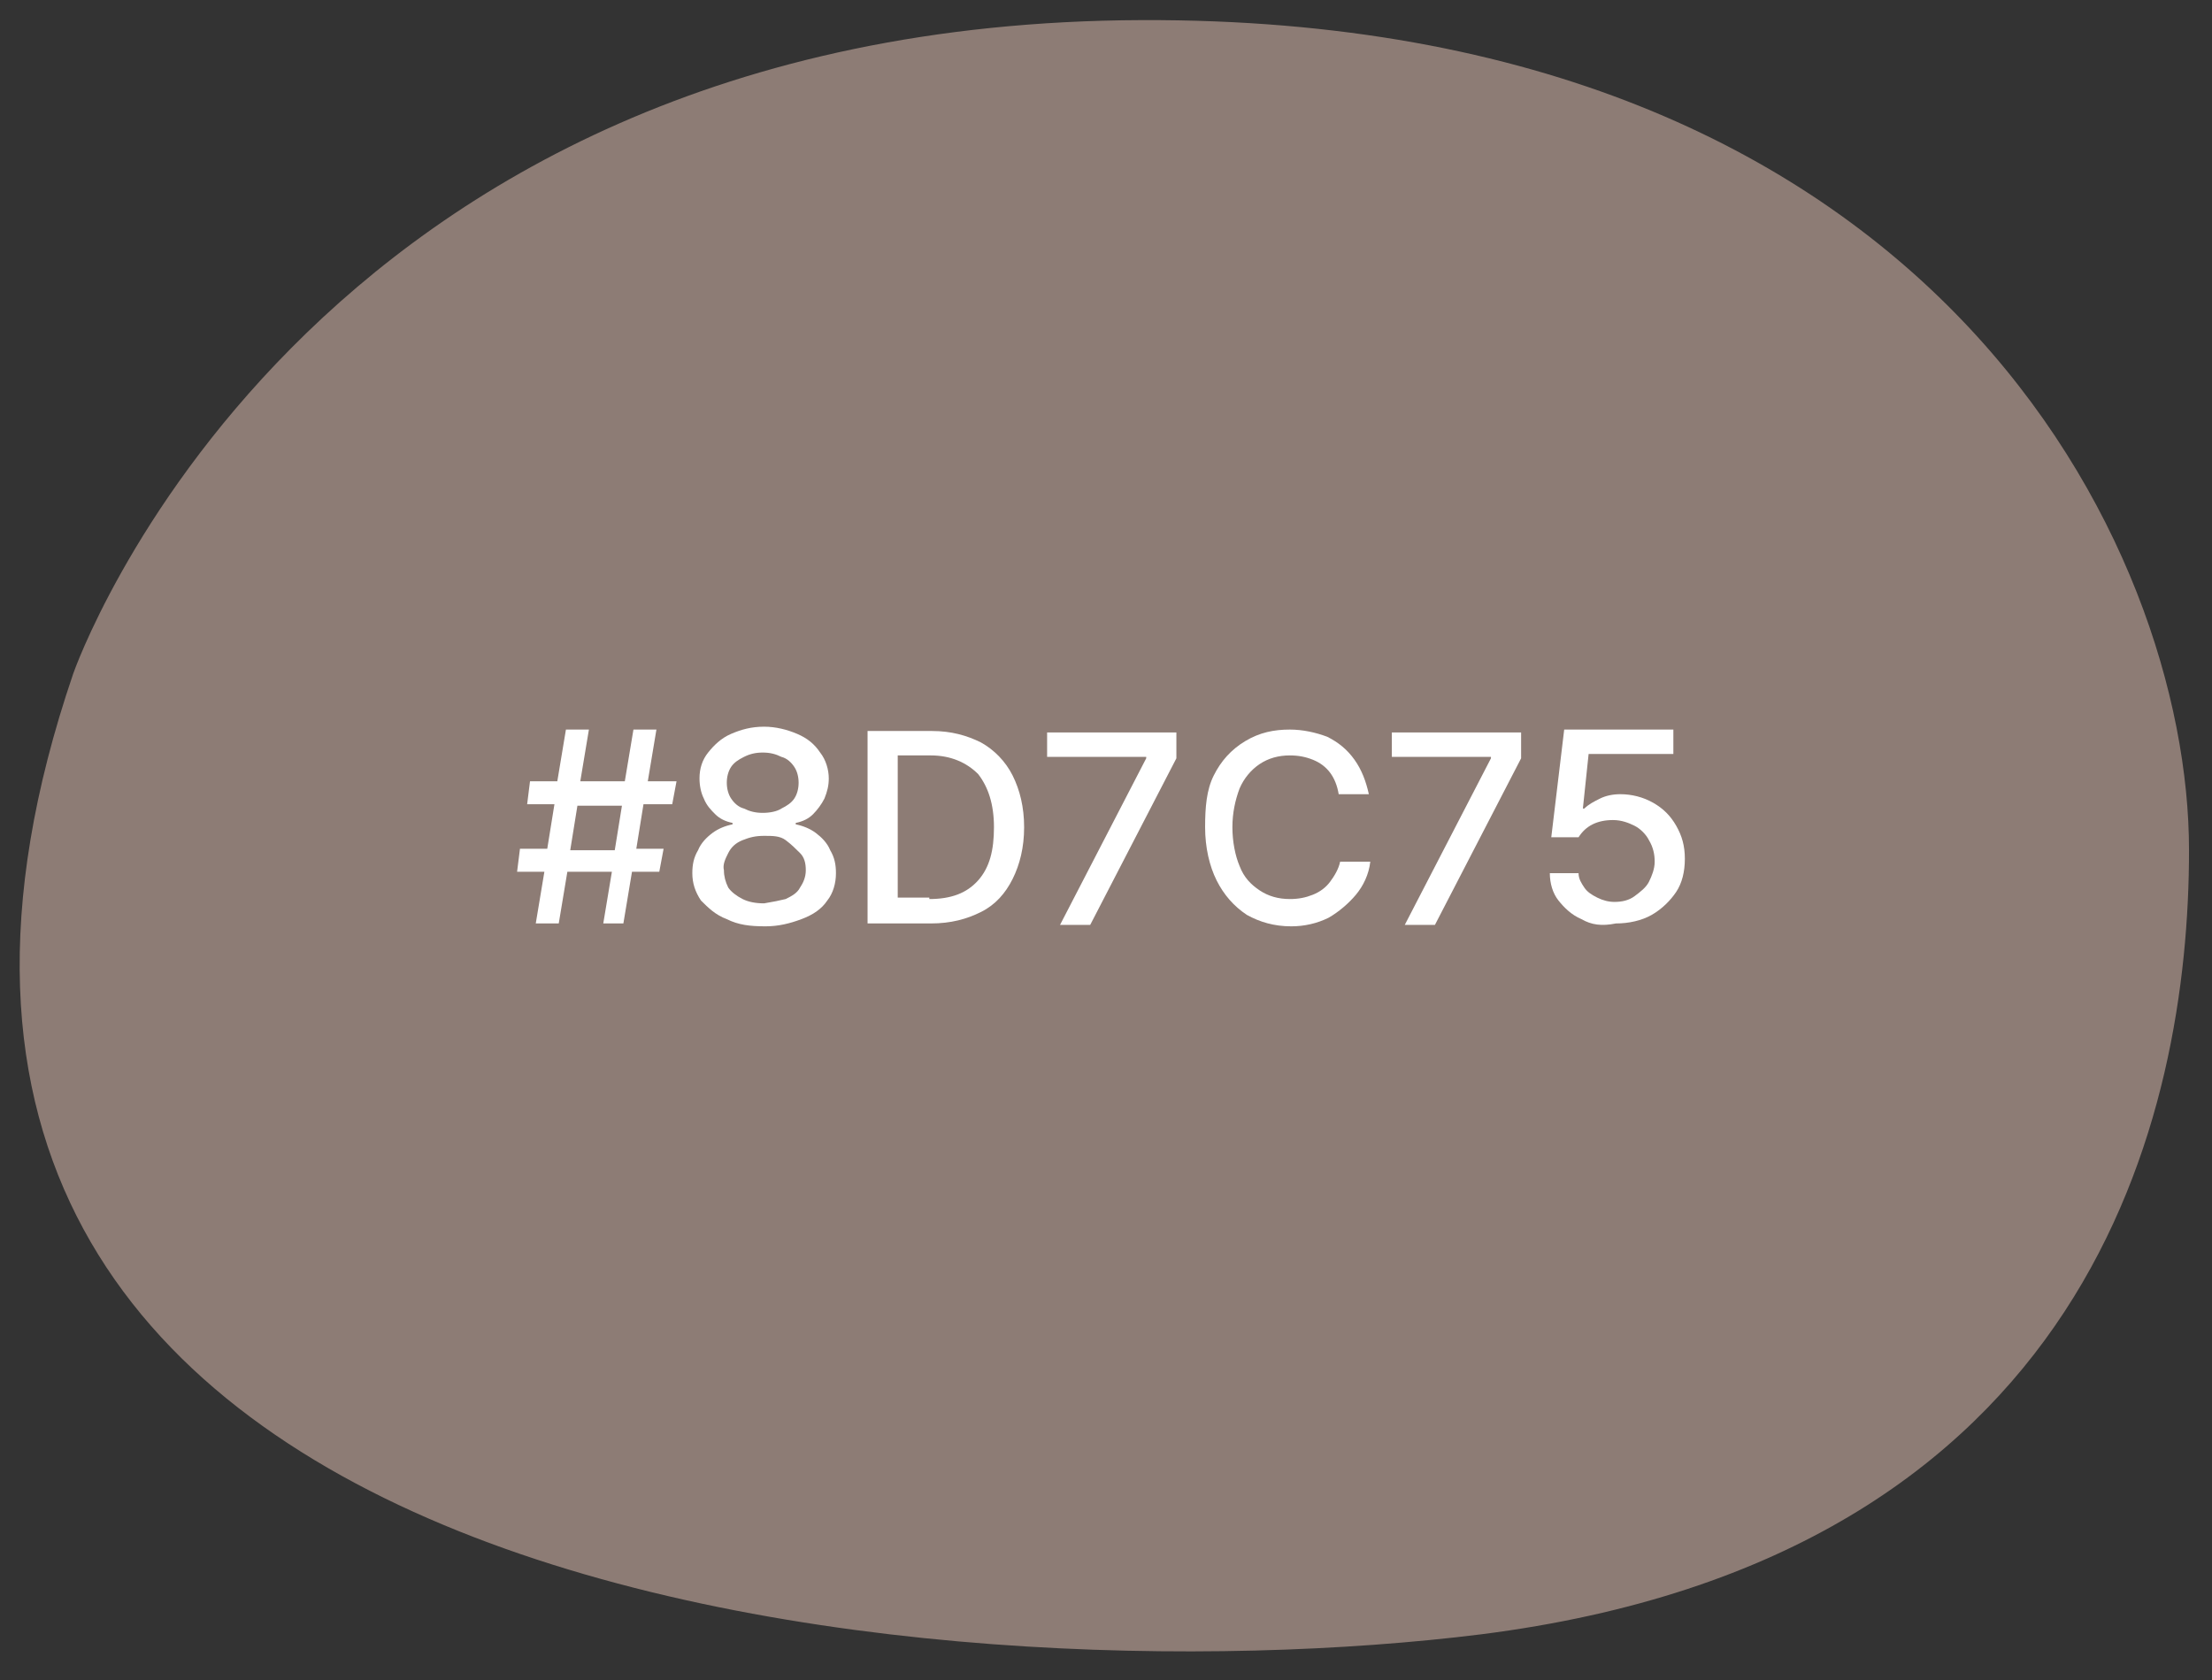 <?xml version="1.0" encoding="utf-8"?>
<!-- Generator: Adobe Illustrator 22.1.0, SVG Export Plug-In . SVG Version: 6.00 Build 0)  -->
<svg version="1.1" id="Layer_1" xmlns="http://www.w3.org/2000/svg" xmlns:xlink="http://www.w3.org/1999/xlink" x="0px" y="0px"
	 viewBox="0 0 154 117" style="enable-background:new 0 0 154 117;" xml:space="preserve">
<rect x="0" y="0" width="154" height="117" fill="#333333" stroke="none"/>
<style type="text/css">
	.st0{fill:#8D7C75;}
	.st1{fill:#FFFFFF;}
</style>
<path class="st0" d="M5.1,46.9c0,0,15.7-45.3,74.4-45.5c55.1-0.2,72.9,36.7,72.9,57.8c0,18.3-6.7,49.2-49.3,54.6
	C66.2,118.4-17.2,112.3,5.1,46.9z"/>
<g>
	<path class="st1" d="M42.6,60.7h-3.1l-0.6,3.6h-1.6l0.6-3.6h-1.9l0.2-1.6h1.9l0.5-3.1h-1.9l0.2-1.6h1.9l0.6-3.6h1.6l-0.6,3.6h3.1
		l0.6-3.6h1.6l-0.6,3.6h2l-0.3,1.6h-2l-0.5,3.1h1.9l-0.3,1.6h-1.9l-0.6,3.6H42L42.6,60.7z M42.8,59.2l0.5-3.1h-3.1l-0.5,3.1H42.8z"
		/>
	<path class="st1" d="M50.6,64c-0.8-0.3-1.3-0.8-1.8-1.3c-0.4-0.6-0.6-1.2-0.6-1.9c0-0.6,0.1-1.1,0.4-1.6c0.2-0.5,0.6-0.9,1-1.2
		c0.4-0.3,0.9-0.5,1.4-0.6v-0.1c-0.5-0.1-0.9-0.3-1.2-0.6c-0.3-0.3-0.6-0.6-0.8-1.1c-0.2-0.4-0.3-0.9-0.3-1.4c0-0.7,0.2-1.3,0.6-1.8
		c0.4-0.5,0.9-1,1.6-1.3c0.7-0.3,1.4-0.5,2.3-0.5c0.8,0,1.6,0.2,2.3,0.5c0.7,0.3,1.2,0.7,1.6,1.3c0.4,0.5,0.6,1.2,0.6,1.8
		c0,0.5-0.1,0.9-0.3,1.4c-0.2,0.4-0.5,0.8-0.8,1.1c-0.3,0.3-0.7,0.5-1.2,0.6v0.1c0.5,0.1,1,0.3,1.4,0.6c0.4,0.3,0.8,0.7,1,1.2
		c0.3,0.5,0.4,1,0.4,1.6c0,0.7-0.2,1.4-0.6,1.9c-0.4,0.6-1,1-1.8,1.3s-1.6,0.5-2.5,0.5C52.2,64.5,51.4,64.4,50.6,64z M54.7,62.6
		c0.4-0.2,0.8-0.4,1-0.8c0.2-0.3,0.4-0.7,0.4-1.2c0-0.5-0.1-0.9-0.4-1.2s-0.6-0.6-1-0.9s-0.9-0.3-1.5-0.3c-0.6,0-1,0.1-1.5,0.3
		s-0.8,0.5-1,0.9s-0.4,0.8-0.3,1.2c0,0.4,0.1,0.8,0.3,1.2c0.2,0.3,0.6,0.6,1,0.8c0.4,0.2,0.9,0.3,1.5,0.3
		C53.8,62.8,54.3,62.7,54.7,62.6z M54.4,56.3c0.4-0.2,0.7-0.4,0.9-0.7c0.2-0.3,0.3-0.7,0.3-1.1c0-0.4-0.1-0.8-0.3-1.1
		c-0.2-0.3-0.5-0.6-0.9-0.7c-0.4-0.2-0.8-0.3-1.3-0.3c-0.5,0-0.9,0.1-1.3,0.3c-0.4,0.2-0.7,0.4-0.9,0.7c-0.2,0.3-0.3,0.7-0.3,1.1
		c0,0.4,0.1,0.8,0.3,1.1c0.2,0.3,0.5,0.6,0.9,0.7c0.4,0.2,0.8,0.3,1.3,0.3C53.6,56.6,54.1,56.5,54.4,56.3z"/>
	<path class="st1" d="M60.4,64.3V50.9h4.5c1.3,0,2.4,0.3,3.4,0.8c0.9,0.5,1.7,1.3,2.2,2.3c0.5,1,0.8,2.2,0.8,3.6
		c0,1.4-0.3,2.6-0.8,3.6c-0.5,1-1.2,1.8-2.2,2.3c-1,0.5-2.1,0.8-3.5,0.8H60.4z M64.7,62.6c1.5,0,2.6-0.4,3.4-1.3
		c0.8-0.9,1.1-2.1,1.1-3.7c0-1.6-0.4-2.8-1.1-3.7c-0.8-0.8-1.9-1.3-3.3-1.3h-2.3v9.9H64.7z"/>
	<path class="st1" d="M79.8,52.8v-0.1h-6.9v-1.7h9v1.8l-6,11.6h-2.1L79.8,52.8z"/>
	<path class="st1" d="M92.6,53.8c-0.3-0.4-0.7-0.7-1.2-0.9c-0.5-0.2-1-0.3-1.6-0.3c-0.8,0-1.5,0.2-2.1,0.6c-0.6,0.4-1.1,1-1.4,1.7
		c-0.3,0.8-0.5,1.7-0.5,2.7s0.2,2,0.5,2.7c0.3,0.8,0.8,1.3,1.4,1.7s1.3,0.6,2.1,0.6c0.6,0,1.1-0.1,1.6-0.3s0.9-0.5,1.2-0.9
		c0.3-0.4,0.6-0.9,0.7-1.4l2.1,0c-0.1,0.9-0.5,1.7-1,2.3s-1.2,1.2-1.9,1.6c-0.8,0.4-1.7,0.6-2.6,0.6c-1.2,0-2.2-0.3-3.1-0.8
		c-0.9-0.6-1.6-1.4-2.1-2.4c-0.5-1-0.8-2.3-0.8-3.7S84,55,84.5,54c0.5-1,1.2-1.8,2.2-2.4s2-0.8,3.1-0.8c0.9,0,1.8,0.2,2.6,0.5
		c0.8,0.4,1.4,0.9,1.9,1.6s0.8,1.5,1,2.4h-2.1C93.1,54.7,92.9,54.2,92.6,53.8z"/>
	<path class="st1" d="M103.8,52.8v-0.1h-6.9v-1.7h9v1.8l-6,11.6h-2.1L103.8,52.8z"/>
	<path class="st1" d="M110.1,64c-0.7-0.3-1.2-0.8-1.6-1.3s-0.6-1.2-0.6-1.9h2c0,0.4,0.2,0.7,0.4,1c0.2,0.3,0.5,0.5,0.9,0.7
		c0.4,0.2,0.8,0.3,1.2,0.3c0.5,0,1-0.1,1.4-0.4s0.8-0.6,1-1c0.2-0.4,0.4-0.9,0.4-1.4c0-0.5-0.1-1-0.4-1.5c-0.2-0.4-0.6-0.8-1-1
		c-0.4-0.2-0.9-0.4-1.5-0.4c-1.1,0-1.9,0.4-2.4,1.2H108l0.9-7.5h7.6v1.7h-5.9l-0.4,3.8h0.1c0.3-0.3,0.7-0.5,1.1-0.7
		c0.4-0.2,0.9-0.3,1.4-0.3c0.8,0,1.6,0.2,2.3,0.6c0.7,0.4,1.2,0.9,1.6,1.6c0.4,0.7,0.6,1.4,0.6,2.3c0,0.9-0.2,1.7-0.6,2.3
		s-1,1.2-1.7,1.6c-0.7,0.4-1.6,0.6-2.5,0.6C111.5,64.5,110.8,64.4,110.1,64z"/>
</g>
</svg>
